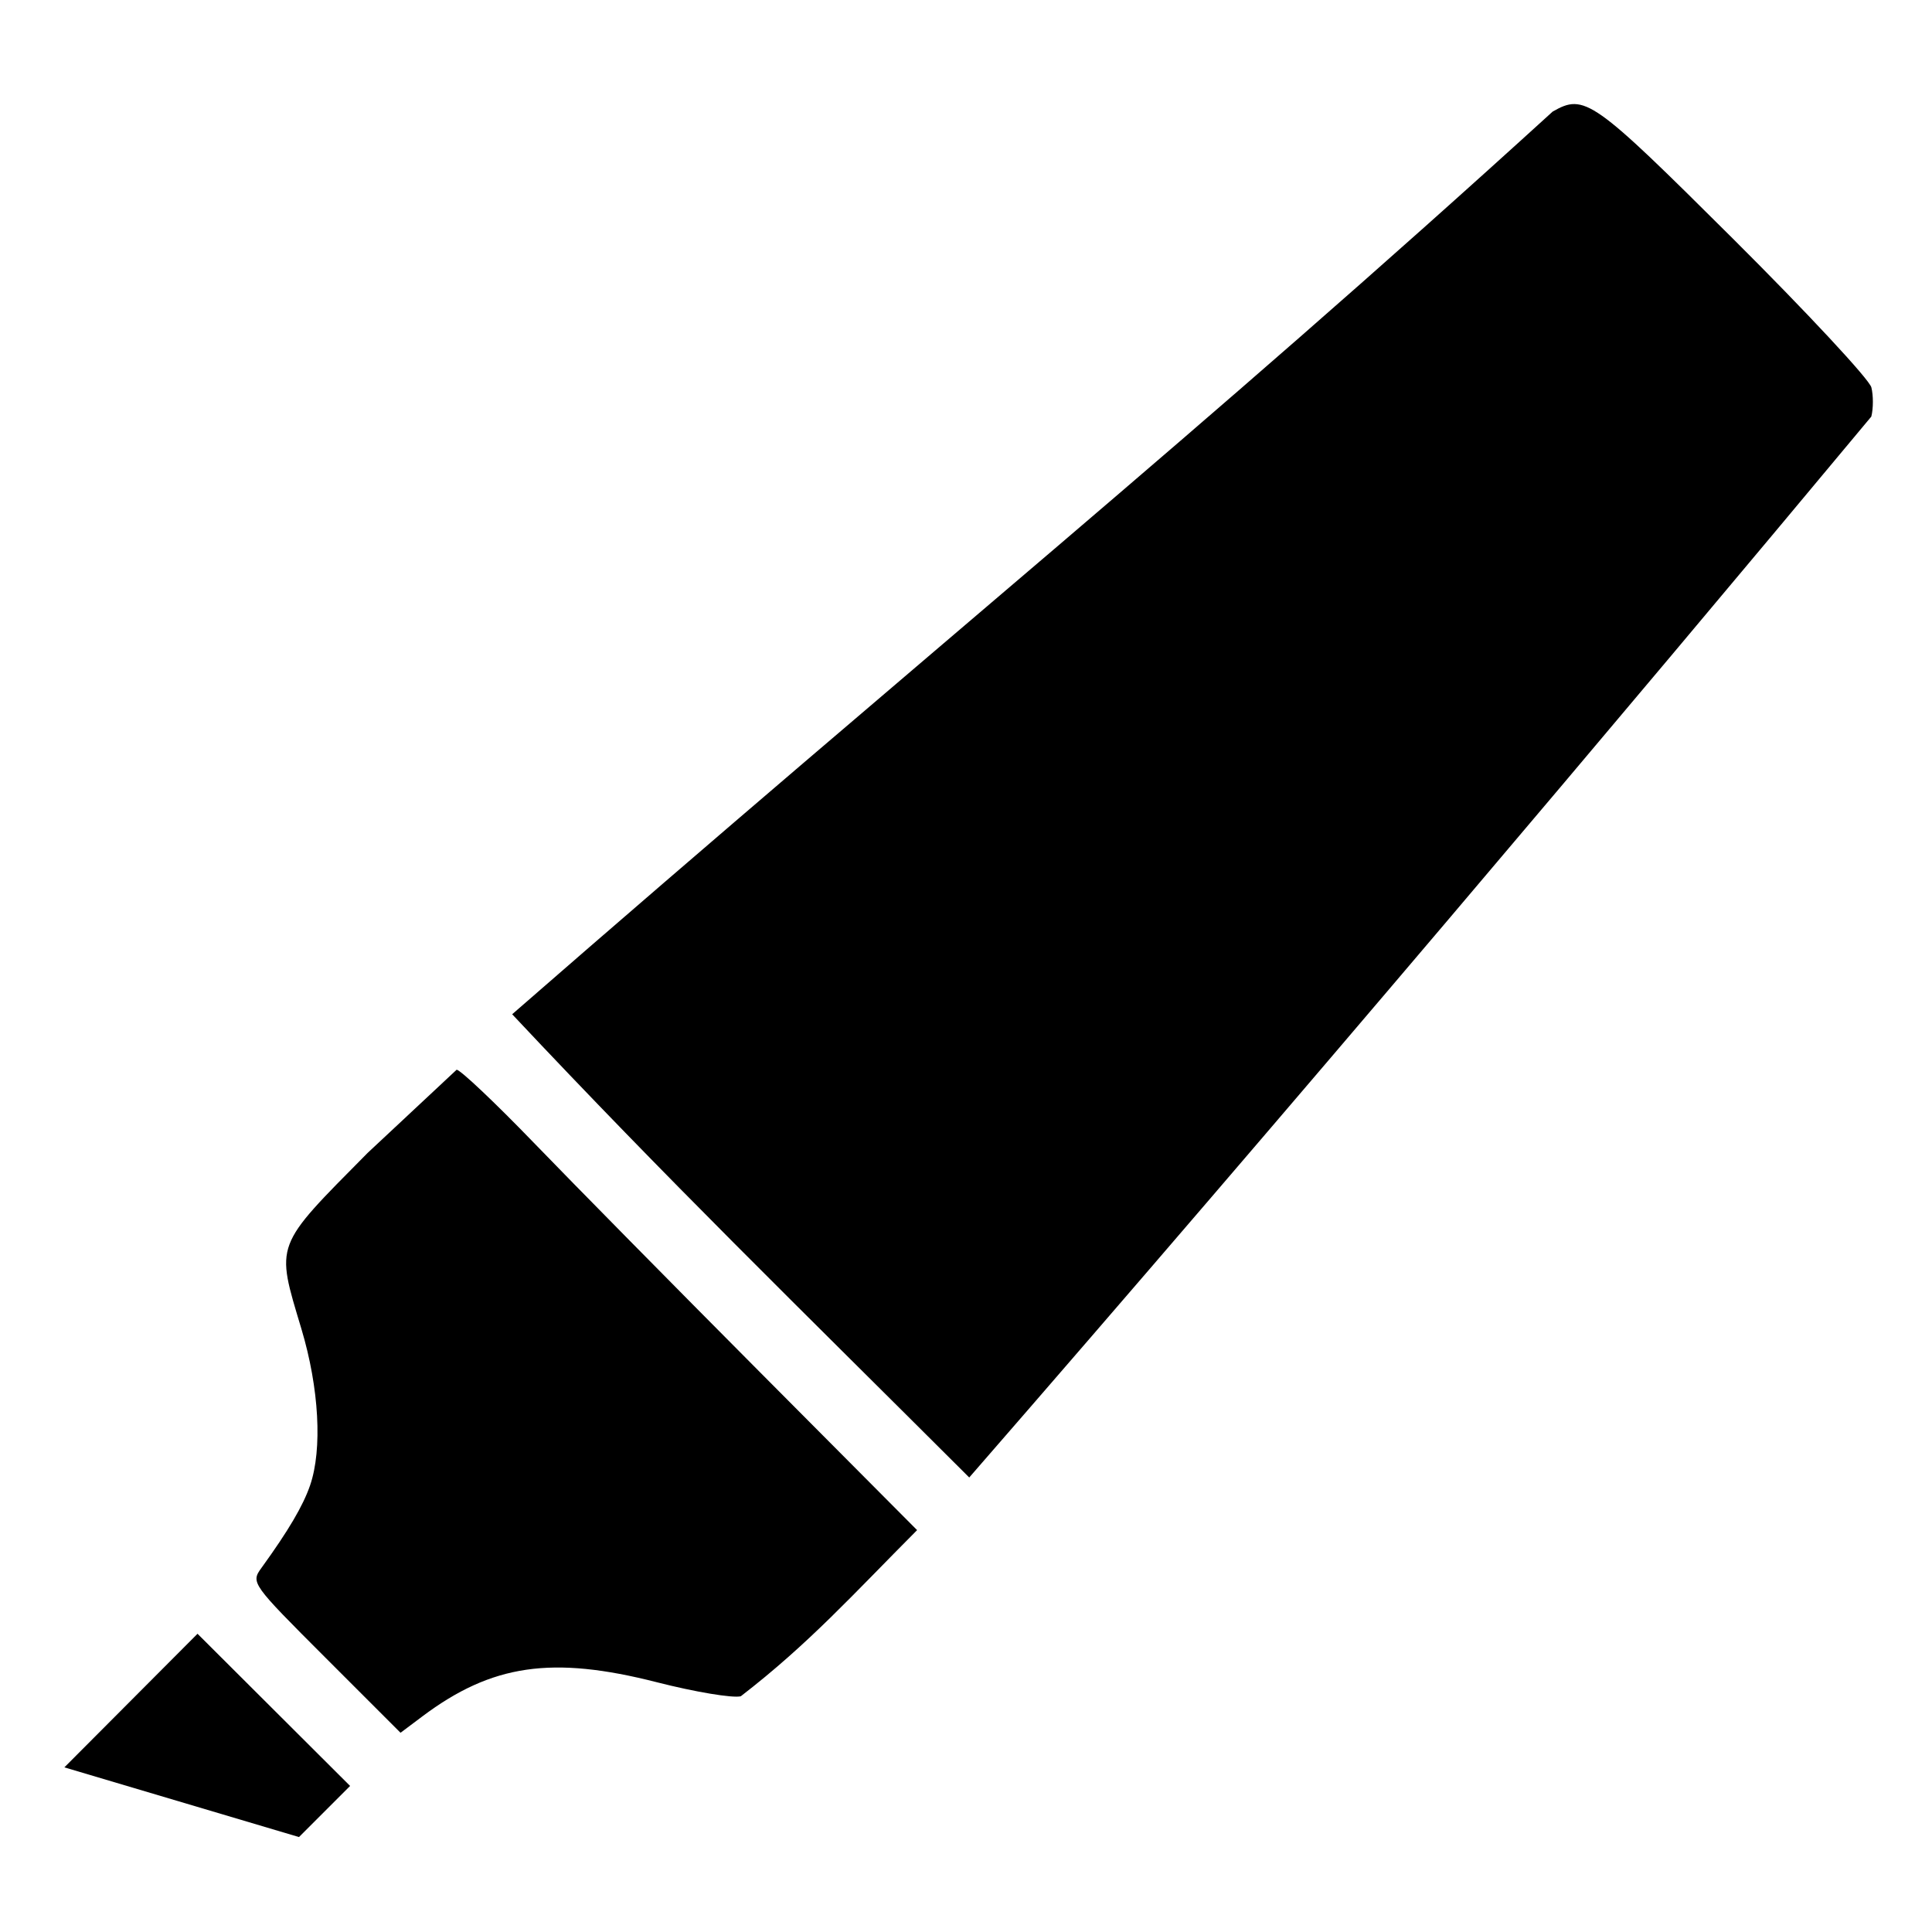 <svg viewBox="0 0 298 298" xmlns="http://www.w3.org/2000/svg" fill="currentColor">
 <path d="m239.5 17.202c-54.701 49.832-95.199 82.311-160.5 139.24 24.235 25.81 43.603 44.6 70.5 71.452 49.57-56.962 101.09-117.96 139.14-163.64 0.317-1.237 0.321-3.262 8e-3 -4.5-0.313-1.237-9.949-11.587-21.413-23-21.596-21.499-22.813-22.357-27.735-19.548m-182.8 160.63c-14.512 14.667-14.195 13.821-10.201 27.164 2.722 9.093 3.244 18.535 1.333 24.101-1.082 3.151-3.338 6.981-7.493 12.723-1.667 2.303-1.58 2.425 9.879 13.884l11.561 11.561 3.36-2.52c10.731-8.05 20-9.401 36.177-5.273 5.891 1.504 11.717 2.477 12.947 2.163 10.511-8.106 17.353-15.747 27.194-25.627l-24.134-24.256c-13.274-13.341-29.022-29.318-34.997-35.506-5.975-6.187-11.328-11.25-11.895-11.25m-50.233 97.301-10.269 10.303c12.062 3.583 24.124 7.167 36.186 10.751 2.628-2.629 5.256-5.257 7.885-7.885-7.844-7.825-15.689-15.649-23.534-23.473l-10.268 10.304"/>
</svg>